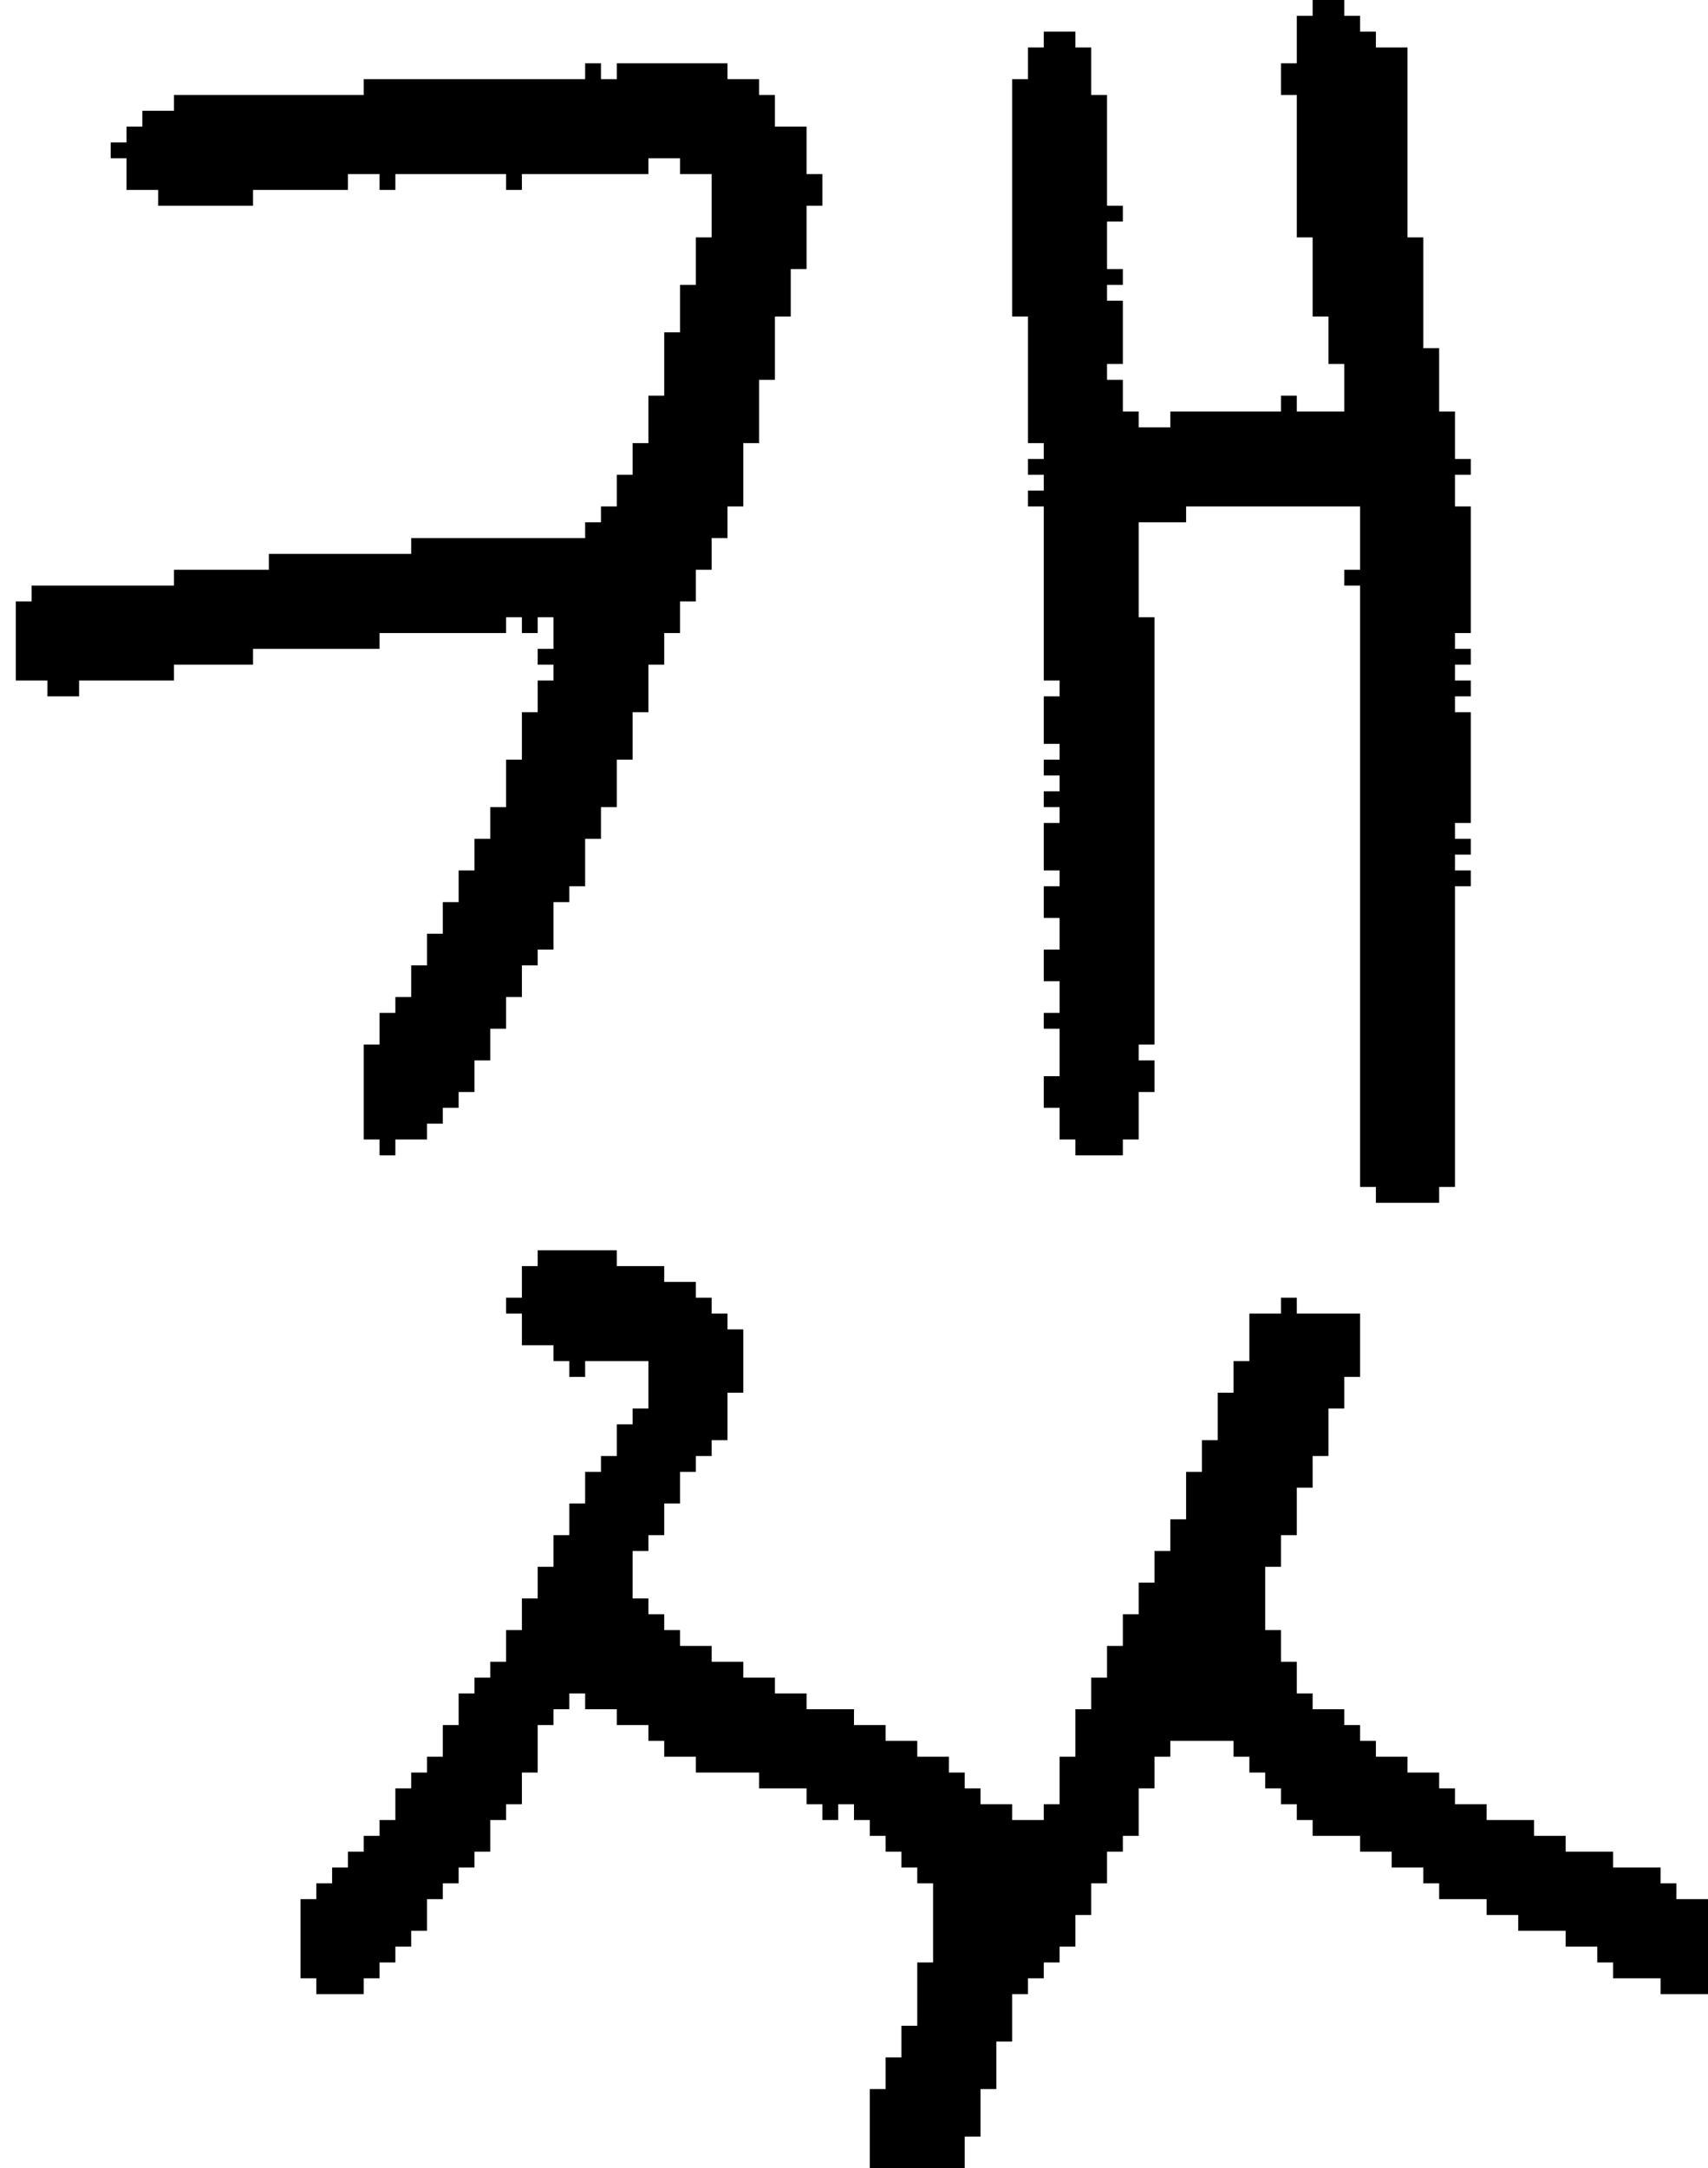 <?xml version="1.0" encoding="UTF-8" standalone="no"?>
<!DOCTYPE svg PUBLIC "-//W3C//DTD SVG 1.1//EN" 
  "http://www.w3.org/Graphics/SVG/1.1/DTD/svg11.dtd">
<svg width="108" height="137"
     xmlns="http://www.w3.org/2000/svg" version="1.1">
 <path d="  M 1,38  L 1,43  L 3,43  L 3,44  L 5,44  L 5,43  L 11,43  L 11,42  L 16,42  L 16,41  L 24,41  L 24,40  L 32,40  L 32,39  L 33,39  L 33,40  L 34,40  L 34,39  L 35,39  L 35,41  L 34,41  L 34,42  L 35,42  L 35,43  L 34,43  L 34,45  L 33,45  L 33,48  L 32,48  L 32,51  L 31,51  L 31,53  L 30,53  L 30,55  L 29,55  L 29,57  L 28,57  L 28,59  L 27,59  L 27,61  L 26,61  L 26,63  L 25,63  L 25,64  L 24,64  L 24,66  L 23,66  L 23,72  L 24,72  L 24,73  L 25,73  L 25,72  L 27,72  L 27,71  L 28,71  L 28,70  L 29,70  L 29,69  L 30,69  L 30,67  L 31,67  L 31,65  L 32,65  L 32,63  L 33,63  L 33,61  L 34,61  L 34,60  L 35,60  L 35,57  L 36,57  L 36,56  L 37,56  L 37,53  L 38,53  L 38,51  L 39,51  L 39,48  L 40,48  L 40,45  L 41,45  L 41,42  L 42,42  L 42,40  L 43,40  L 43,38  L 44,38  L 44,36  L 45,36  L 45,34  L 46,34  L 46,32  L 47,32  L 47,28  L 48,28  L 48,24  L 49,24  L 49,20  L 50,20  L 50,17  L 51,17  L 51,13  L 52,13  L 52,11  L 51,11  L 51,8  L 49,8  L 49,6  L 48,6  L 48,5  L 46,5  L 46,4  L 39,4  L 39,5  L 38,5  L 38,4  L 37,4  L 37,5  L 23,5  L 23,6  L 11,6  L 11,7  L 9,7  L 9,8  L 8,8  L 8,9  L 7,9  L 7,10  L 8,10  L 8,12  L 10,12  L 10,13  L 16,13  L 16,12  L 22,12  L 22,11  L 24,11  L 24,12  L 25,12  L 25,11  L 32,11  L 32,12  L 33,12  L 33,11  L 41,11  L 41,10  L 43,10  L 43,11  L 45,11  L 45,15  L 44,15  L 44,18  L 43,18  L 43,21  L 42,21  L 42,25  L 41,25  L 41,28  L 40,28  L 40,30  L 39,30  L 39,32  L 38,32  L 38,33  L 37,33  L 37,34  L 26,34  L 26,35  L 17,35  L 17,36  L 11,36  L 11,37  L 2,37  L 2,38  Z  " style="fill:rgb(0, 0, 0); fill-opacity:1.000; stroke:none;" />
 <path d="  M 41,86  L 41,89  L 40,89  L 40,90  L 39,90  L 39,92  L 38,92  L 38,93  L 37,93  L 37,95  L 36,95  L 36,97  L 35,97  L 35,99  L 34,99  L 34,101  L 33,101  L 33,103  L 32,103  L 32,105  L 31,105  L 31,106  L 30,106  L 30,107  L 29,107  L 29,109  L 28,109  L 28,111  L 27,111  L 27,112  L 26,112  L 26,113  L 25,113  L 25,115  L 24,115  L 24,116  L 23,116  L 23,117  L 22,117  L 22,118  L 21,118  L 21,119  L 20,119  L 20,120  L 19,120  L 19,125  L 20,125  L 20,126  L 23,126  L 23,125  L 24,125  L 24,124  L 25,124  L 25,123  L 26,123  L 26,122  L 27,122  L 27,120  L 28,120  L 28,119  L 29,119  L 29,118  L 30,118  L 30,117  L 31,117  L 31,115  L 32,115  L 32,114  L 33,114  L 33,112  L 34,112  L 34,109  L 35,109  L 35,108  L 36,108  L 36,107  L 37,107  L 37,108  L 39,108  L 39,109  L 41,109  L 41,110  L 42,110  L 42,111  L 44,111  L 44,112  L 48,112  L 48,113  L 51,113  L 51,114  L 52,114  L 52,115  L 53,115  L 53,114  L 54,114  L 54,115  L 55,115  L 55,116  L 56,116  L 56,117  L 57,117  L 57,118  L 58,118  L 58,119  L 59,119  L 59,124  L 58,124  L 58,128  L 57,128  L 57,130  L 56,130  L 56,132  L 55,132  L 55,137  L 61,137  L 61,135  L 62,135  L 62,132  L 63,132  L 63,129  L 64,129  L 64,126  L 65,126  L 65,125  L 66,125  L 66,124  L 67,124  L 67,123  L 68,123  L 68,121  L 69,121  L 69,119  L 70,119  L 70,117  L 71,117  L 71,116  L 72,116  L 72,113  L 73,113  L 73,111  L 74,111  L 74,110  L 78,110  L 78,111  L 79,111  L 79,112  L 80,112  L 80,113  L 81,113  L 81,114  L 82,114  L 82,115  L 83,115  L 83,116  L 86,116  L 86,117  L 88,117  L 88,118  L 90,118  L 90,119  L 91,119  L 91,120  L 94,120  L 94,121  L 96,121  L 96,122  L 99,122  L 99,123  L 101,123  L 101,124  L 102,124  L 102,125  L 105,125  L 105,126  L 108,126  L 108,120  L 106,120  L 106,119  L 105,119  L 105,118  L 102,118  L 102,117  L 99,117  L 99,116  L 97,116  L 97,115  L 94,115  L 94,114  L 92,114  L 92,113  L 91,113  L 91,112  L 89,112  L 89,111  L 87,111  L 87,110  L 86,110  L 86,109  L 85,109  L 85,108  L 83,108  L 83,107  L 82,107  L 82,105  L 81,105  L 81,103  L 80,103  L 80,99  L 81,99  L 81,97  L 82,97  L 82,94  L 83,94  L 83,92  L 84,92  L 84,89  L 85,89  L 85,87  L 86,87  L 86,83  L 82,83  L 82,82  L 81,82  L 81,83  L 79,83  L 79,86  L 78,86  L 78,88  L 77,88  L 77,91  L 76,91  L 76,93  L 75,93  L 75,96  L 74,96  L 74,98  L 73,98  L 73,100  L 72,100  L 72,102  L 71,102  L 71,104  L 70,104  L 70,106  L 69,106  L 69,108  L 68,108  L 68,111  L 67,111  L 67,114  L 66,114  L 66,115  L 64,115  L 64,114  L 62,114  L 62,113  L 61,113  L 61,112  L 60,112  L 60,111  L 58,111  L 58,110  L 56,110  L 56,109  L 54,109  L 54,108  L 51,108  L 51,107  L 49,107  L 49,106  L 47,106  L 47,105  L 45,105  L 45,104  L 43,104  L 43,103  L 42,103  L 42,102  L 41,102  L 41,101  L 40,101  L 40,98  L 41,98  L 41,97  L 42,97  L 42,95  L 43,95  L 43,93  L 44,93  L 44,92  L 45,92  L 45,91  L 46,91  L 46,88  L 47,88  L 47,84  L 46,84  L 46,83  L 45,83  L 45,82  L 44,82  L 44,81  L 42,81  L 42,80  L 39,80  L 39,79  L 34,79  L 34,80  L 33,80  L 33,82  L 32,82  L 32,83  L 33,83  L 33,85  L 35,85  L 35,86  L 36,86  L 36,87  L 37,87  L 37,86  Z  " style="fill:rgb(0, 0, 0); fill-opacity:1.000; stroke:none;" />
 <path d="  M 66,65  L 67,65  L 67,68  L 66,68  L 66,70  L 67,70  L 67,72  L 68,72  L 68,73  L 71,73  L 71,72  L 72,72  L 72,69  L 73,69  L 73,67  L 72,67  L 72,66  L 73,66  L 73,39  L 72,39  L 72,33  L 75,33  L 75,32  L 86,32  L 86,36  L 85,36  L 85,37  L 86,37  L 86,75  L 87,75  L 87,76  L 91,76  L 91,75  L 92,75  L 92,56  L 93,56  L 93,55  L 92,55  L 92,54  L 93,54  L 93,53  L 92,53  L 92,52  L 93,52  L 93,45  L 92,45  L 92,44  L 93,44  L 93,43  L 92,43  L 92,42  L 93,42  L 93,41  L 92,41  L 92,40  L 93,40  L 93,32  L 92,32  L 92,30  L 93,30  L 93,29  L 92,29  L 92,26  L 91,26  L 91,22  L 90,22  L 90,15  L 89,15  L 89,3  L 87,3  L 87,2  L 86,2  L 86,1  L 85,1  L 85,0  L 83,0  L 83,1  L 82,1  L 82,4  L 81,4  L 81,6  L 82,6  L 82,15  L 83,15  L 83,20  L 84,20  L 84,23  L 85,23  L 85,26  L 82,26  L 82,25  L 81,25  L 81,26  L 74,26  L 74,27  L 72,27  L 72,26  L 71,26  L 71,24  L 70,24  L 70,23  L 71,23  L 71,19  L 70,19  L 70,18  L 71,18  L 71,17  L 70,17  L 70,14  L 71,14  L 71,13  L 70,13  L 70,6  L 69,6  L 69,3  L 68,3  L 68,2  L 66,2  L 66,3  L 65,3  L 65,5  L 64,5  L 64,20  L 65,20  L 65,28  L 66,28  L 66,29  L 65,29  L 65,30  L 66,30  L 66,31  L 65,31  L 65,32  L 66,32  L 66,43  L 67,43  L 67,44  L 66,44  L 66,47  L 67,47  L 67,48  L 66,48  L 66,49  L 67,49  L 67,50  L 66,50  L 66,51  L 67,51  L 67,52  L 66,52  L 66,55  L 67,55  L 67,56  L 66,56  L 66,58  L 67,58  L 67,60  L 66,60  L 66,62  L 67,62  L 67,64  L 66,64  Z  " style="fill:rgb(0, 0, 0); fill-opacity:1.000; stroke:none;" />
</svg>
